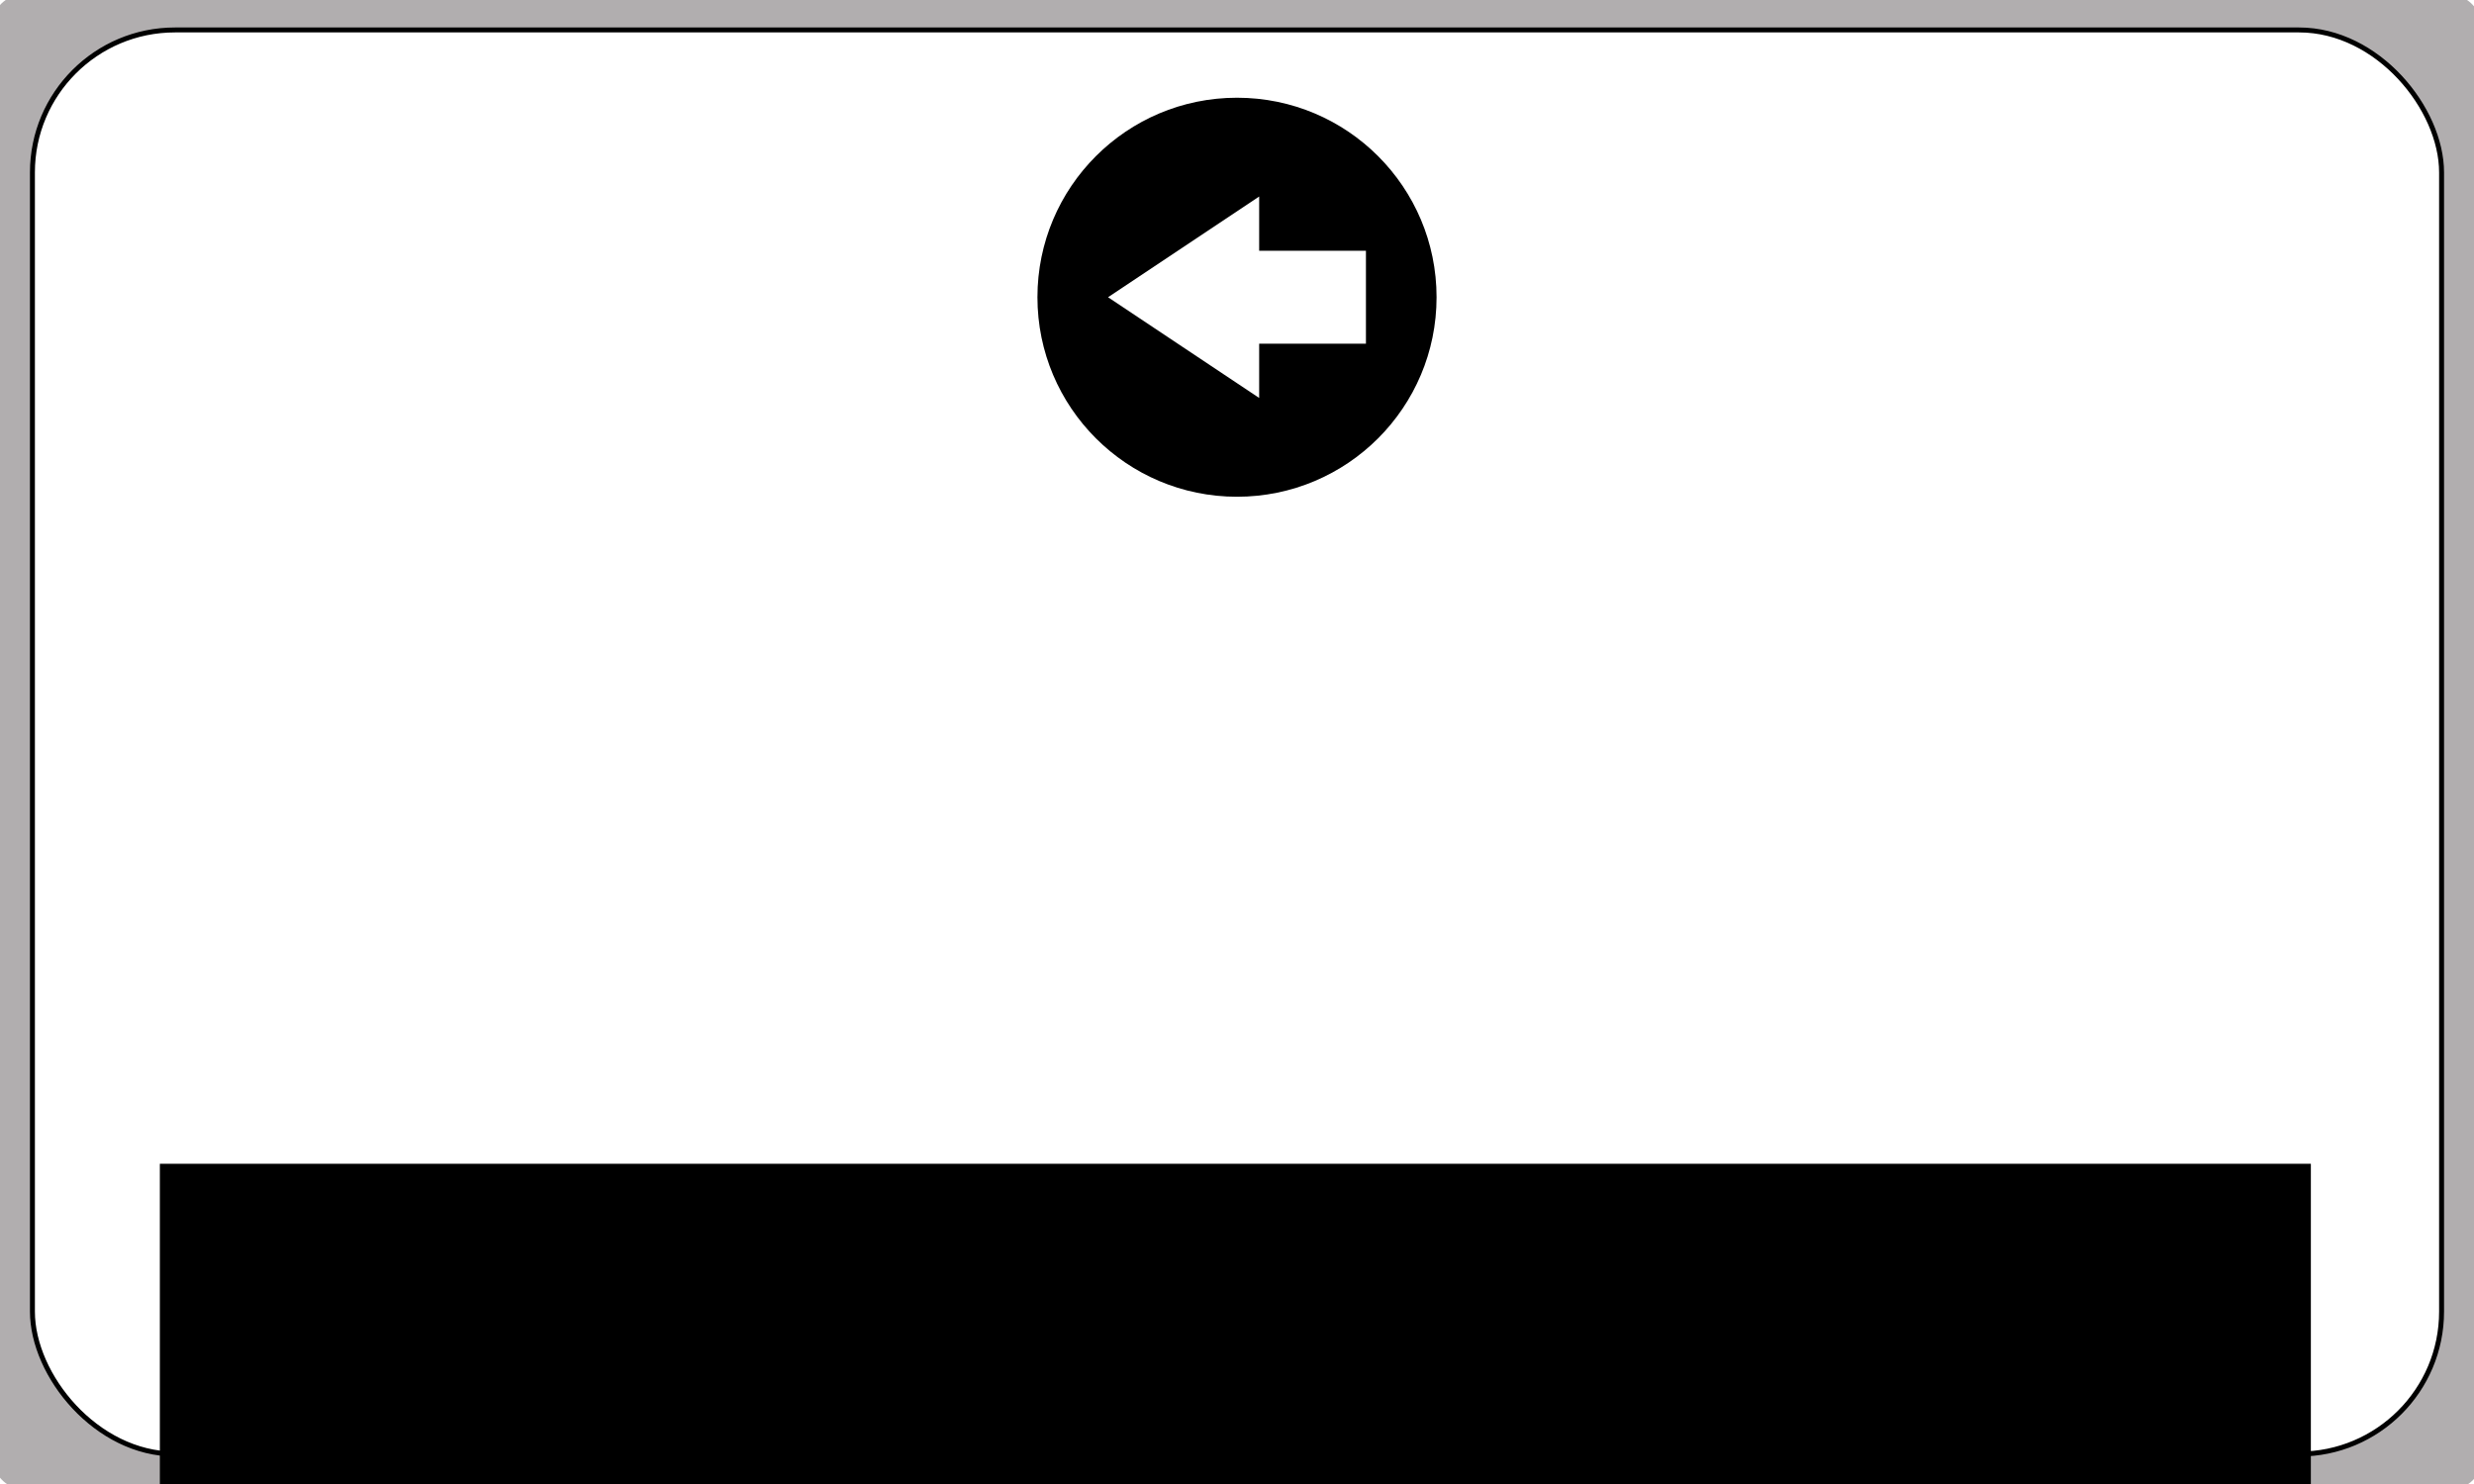 <?xml version="1.0" encoding="UTF-8" standalone="no"?>
<!-- Created with Inkscape (http://www.inkscape.org/) -->

<svg
   xmlns:dc="http://purl.org/dc/elements/1.1/"
   xmlns:cc="http://creativecommons.org/ns#"
   xmlns:rdf="http://www.w3.org/1999/02/22-rdf-syntax-ns#"
   xmlns:svg="http://www.w3.org/2000/svg"
   xmlns="http://www.w3.org/2000/svg"
   xmlns:sodipodi="http://sodipodi.sourceforge.net/DTD/sodipodi-0.dtd"
   xmlns:inkscape="http://www.inkscape.org/namespaces/inkscape"
   width="500"
   height="300"
   id="svg2"
   version="1.1"
   inkscape:version="0.48.4 r9939"
   sodipodi:docname="audio_rxtx_dmg_background.svg"
   inkscape:export-filename="/home/srv/source/git/7890/audio_rxtx_gui/src/gfx/audio_rxtx_dmg_background.png"
   inkscape:export-xdpi="180"
   inkscape:export-ydpi="180">
  <defs
     id="defs4">
    <filter
       inkscape:collect="always"
       id="filter3854">
      <feGaussianBlur
         inkscape:collect="always"
         stdDeviation="11.343"
         id="feGaussianBlur3856" />
    </filter>
  </defs>
  <sodipodi:namedview
     id="base"
     pagecolor="#ffffff"
     bordercolor="#666666"
     borderopacity="1.0"
     inkscape:pageopacity="0.0"
     inkscape:pageshadow="2"
     inkscape:zoom="0.98994949"
     inkscape:cx="371.21577"
     inkscape:cy="240.3417"
     inkscape:document-units="px"
     inkscape:current-layer="layer1"
     showgrid="false"
     inkscape:window-width="1439"
     inkscape:window-height="836"
     inkscape:window-x="118"
     inkscape:window-y="0"
     inkscape:window-maximized="0" />
  <g
     inkscape:label="Layer 1"
     inkscape:groupmode="layer"
     id="layer1"
     transform="translate(0,-752.362)">
    <rect
       style="fill:#b1aeaf;fill-opacity:1;fill-rule:nonzero;stroke:none"
       id="rect3004-1"
       width="503.056"
       height="302.036"
       x="-1.528"
       y="751.344"
       ry="6.056" />
    <rect
       style="fill:#ffffff;fill-opacity:1;fill-rule:nonzero;stroke:#000000;opacity:1;stroke-opacity:1;filter:url(#filter3854)"
       id="rect3004"
       width="486.894"
       height="287.893"
       x="6.553"
       y="758.415"
       ry="28.804" />
    <path
       inkscape:connector-curvature="0"
       style="fill:#000000;fill-opacity:1;stroke:none"
       d="m 250,772.118 c 22.275,0 40.332,18.057 40.332,40.332 0,22.275 -18.057,40.332 -40.332,40.332 -22.275,0 -40.332,-18.057 -40.332,-40.332 0,-22.275 18.057,-40.332 40.332,-40.332 z m 4.48,19.974 -30.54,20.358 30.54,20.358 0,-10.969 21.579,0 0,-18.778 -21.579,0 0,-10.969 z"
       id="path3038" />
    <flowRoot
       xml:space="preserve"
       id="flowRoot2994"
       style="font-size:40px;font-style:normal;font-variant:normal;font-weight:normal;font-stretch:normal;text-align:center;line-height:125%;letter-spacing:0px;word-spacing:0px;writing-mode:lr-tb;text-anchor:middle;fill:#000000;fill-opacity:1;stroke:none;font-family:Sans;-inkscape-font-specification:Sans"
       transform="matrix(0.483,0,0,0.483,28.404,887.615)"><flowRegion
         id="flowRegion2996"><rect
           id="rect2998"
           width="900.046"
           height="156.574"
           x="8.081"
           y="207.066"
           style="font-size:40px;font-style:normal;font-variant:normal;font-weight:normal;font-stretch:normal;text-align:center;line-height:125%;writing-mode:lr-tb;text-anchor:middle;font-family:Sans;-inkscape-font-specification:Sans" /></flowRegion><flowPara
         id="flowPara3000">Install to Macintosh HD:</flowPara><flowPara
         id="flowPara3002">Drag audio_rxtx_gui.app to Applications</flowPara></flowRoot>  </g>
</svg>
